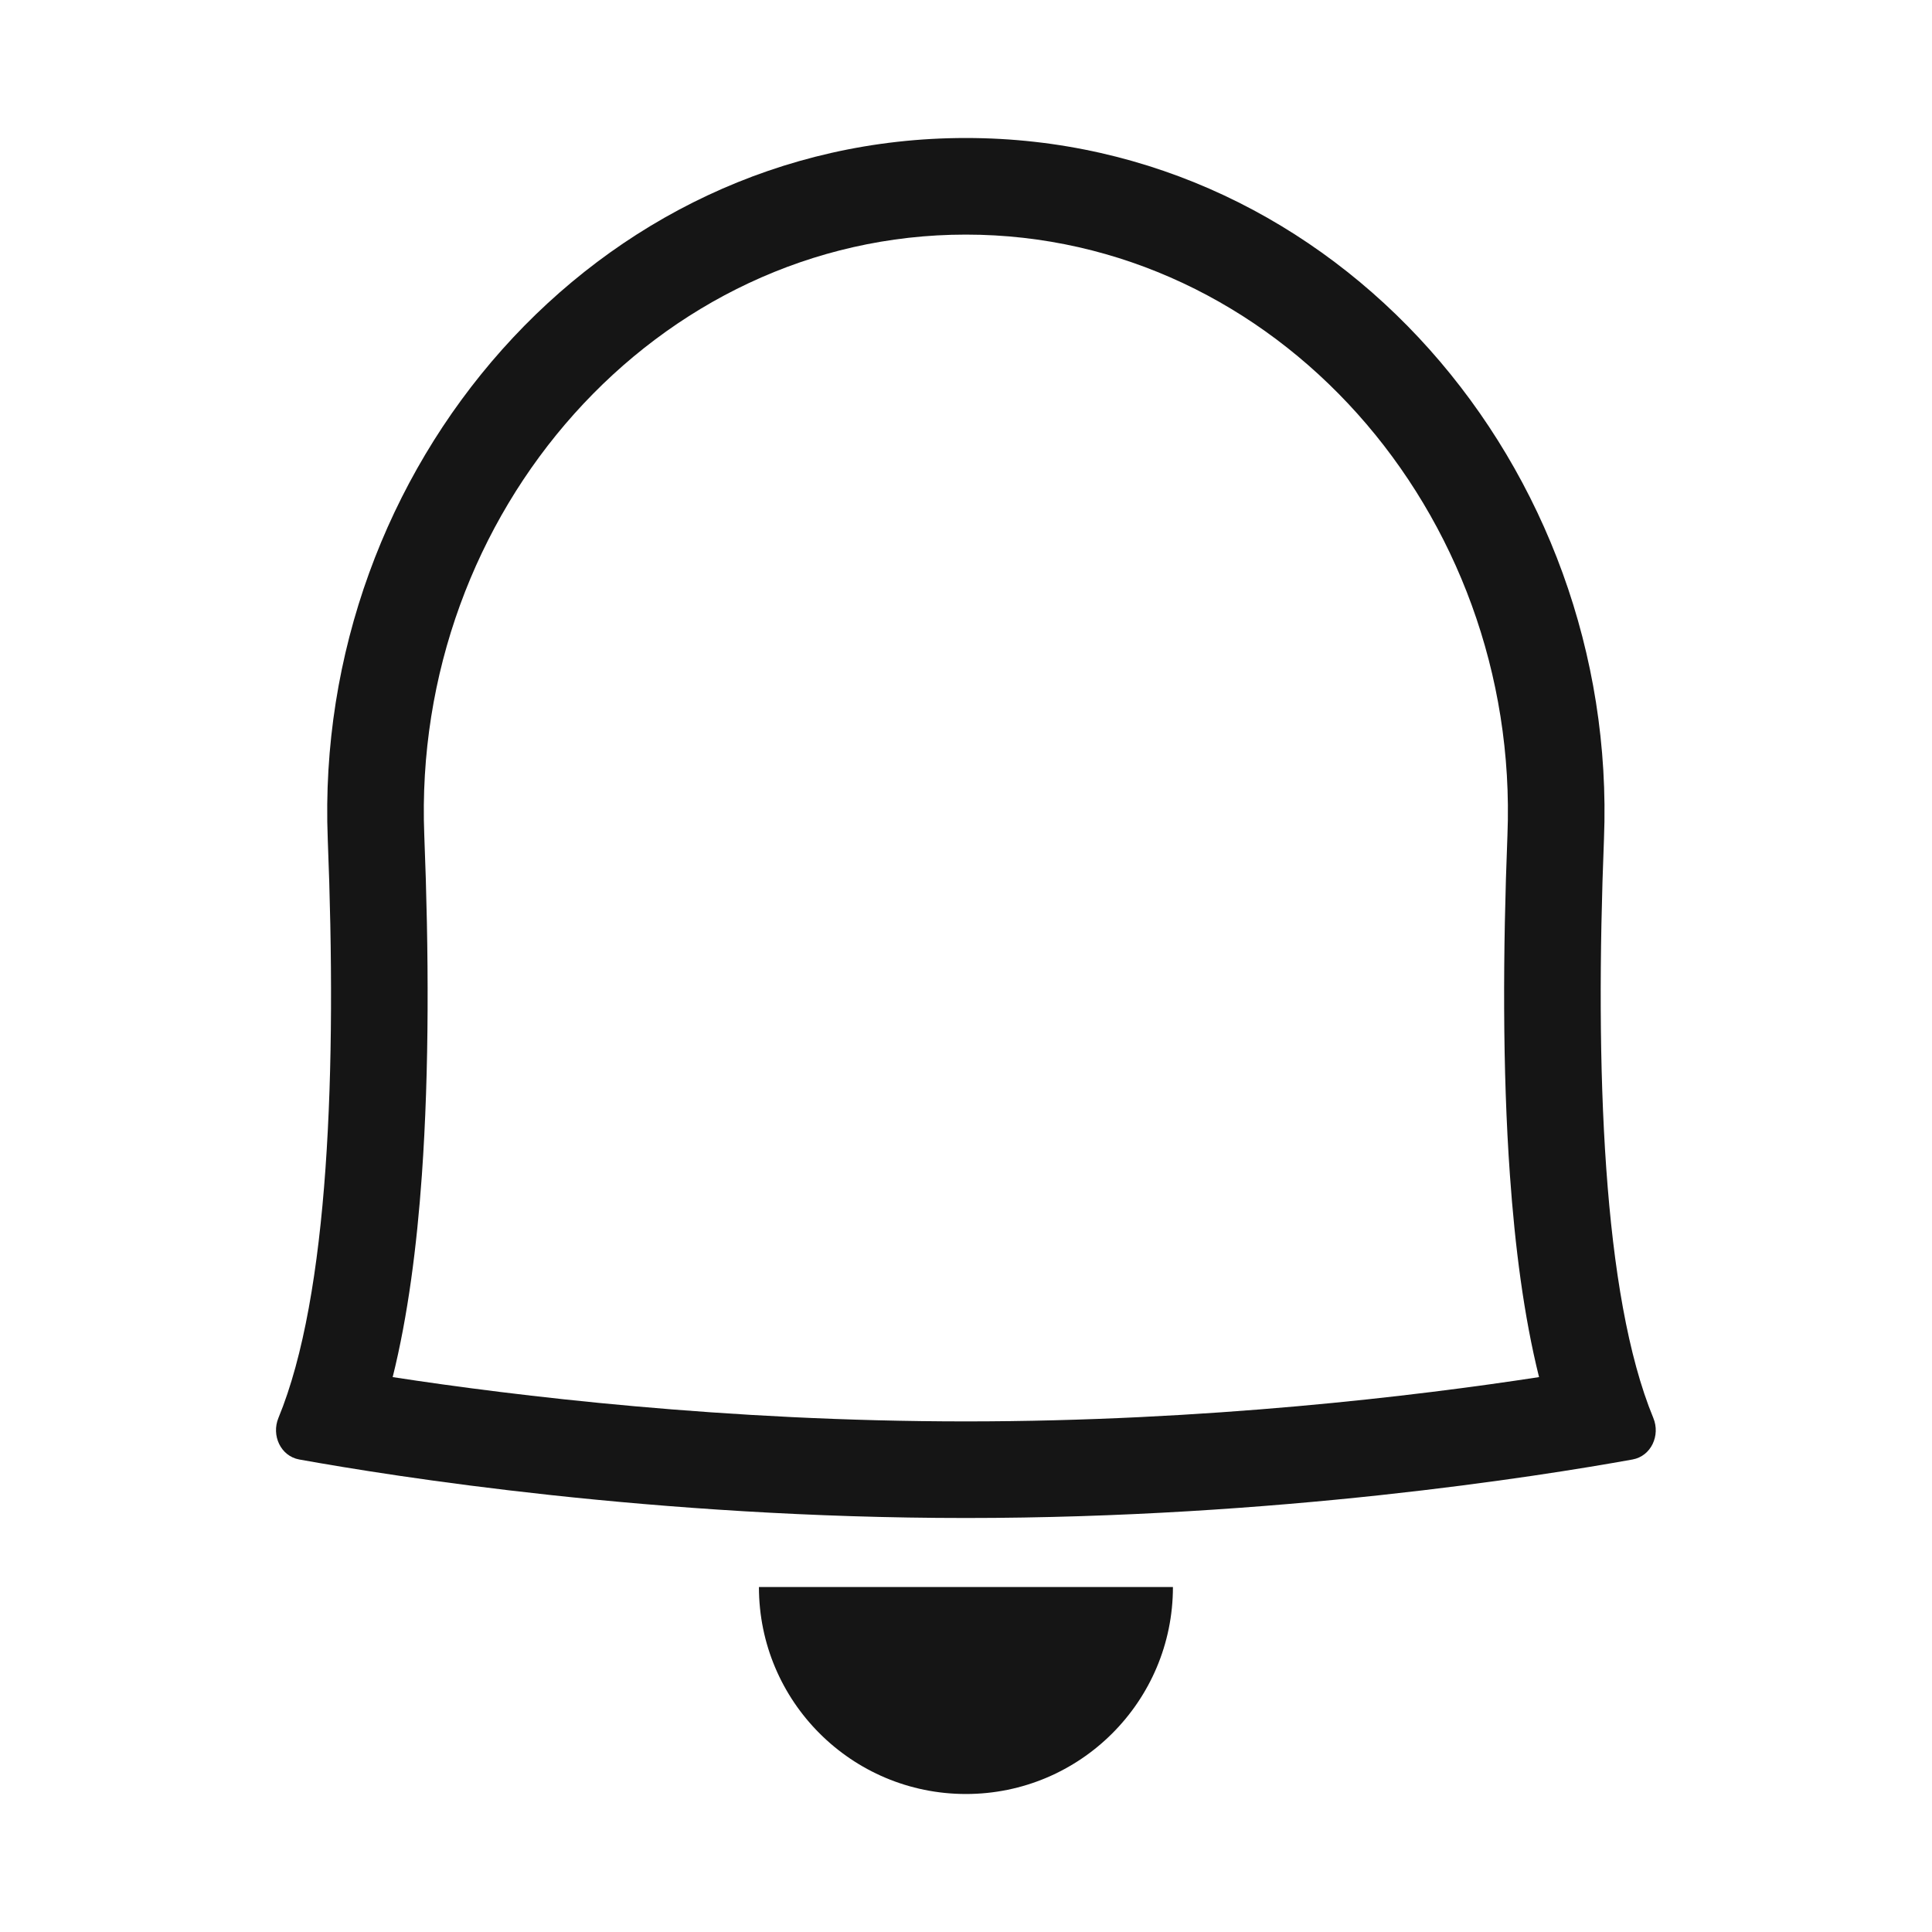 <svg width="28" height="28" viewBox="0 0 28 28" fill="none" xmlns="http://www.w3.org/2000/svg">
<path fill-rule="evenodd" clip-rule="evenodd" d="M21.847 12.104C21.781 13.793 21.774 15.502 21.883 17.032C21.956 18.064 22.084 19.071 22.305 19.958C20.534 20.23 17.484 20.6 13.998 20.6C10.513 20.6 7.463 20.23 5.691 19.958C5.912 19.071 6.041 18.064 6.114 17.032C6.222 15.502 6.216 13.793 6.149 12.104C5.964 7.424 9.515 3.4 13.998 3.4C18.482 3.4 22.032 7.424 21.847 12.104ZM4.75 12.16C4.538 6.787 8.621 2 13.998 2C19.375 2 23.459 6.787 23.246 12.16C23.115 15.481 23.227 18.771 23.961 20.55C24.066 20.803 23.93 21.103 23.66 21.152C22.291 21.399 18.502 22 13.998 22C9.494 22 5.706 21.399 4.337 21.152C4.067 21.103 3.931 20.803 4.035 20.55C4.769 18.771 4.882 15.481 4.75 12.16ZM16.999 23C16.999 24.657 15.655 26 13.999 26C12.342 26 10.999 24.657 10.999 23H16.999Z" fill="#151515"/>
</svg>
